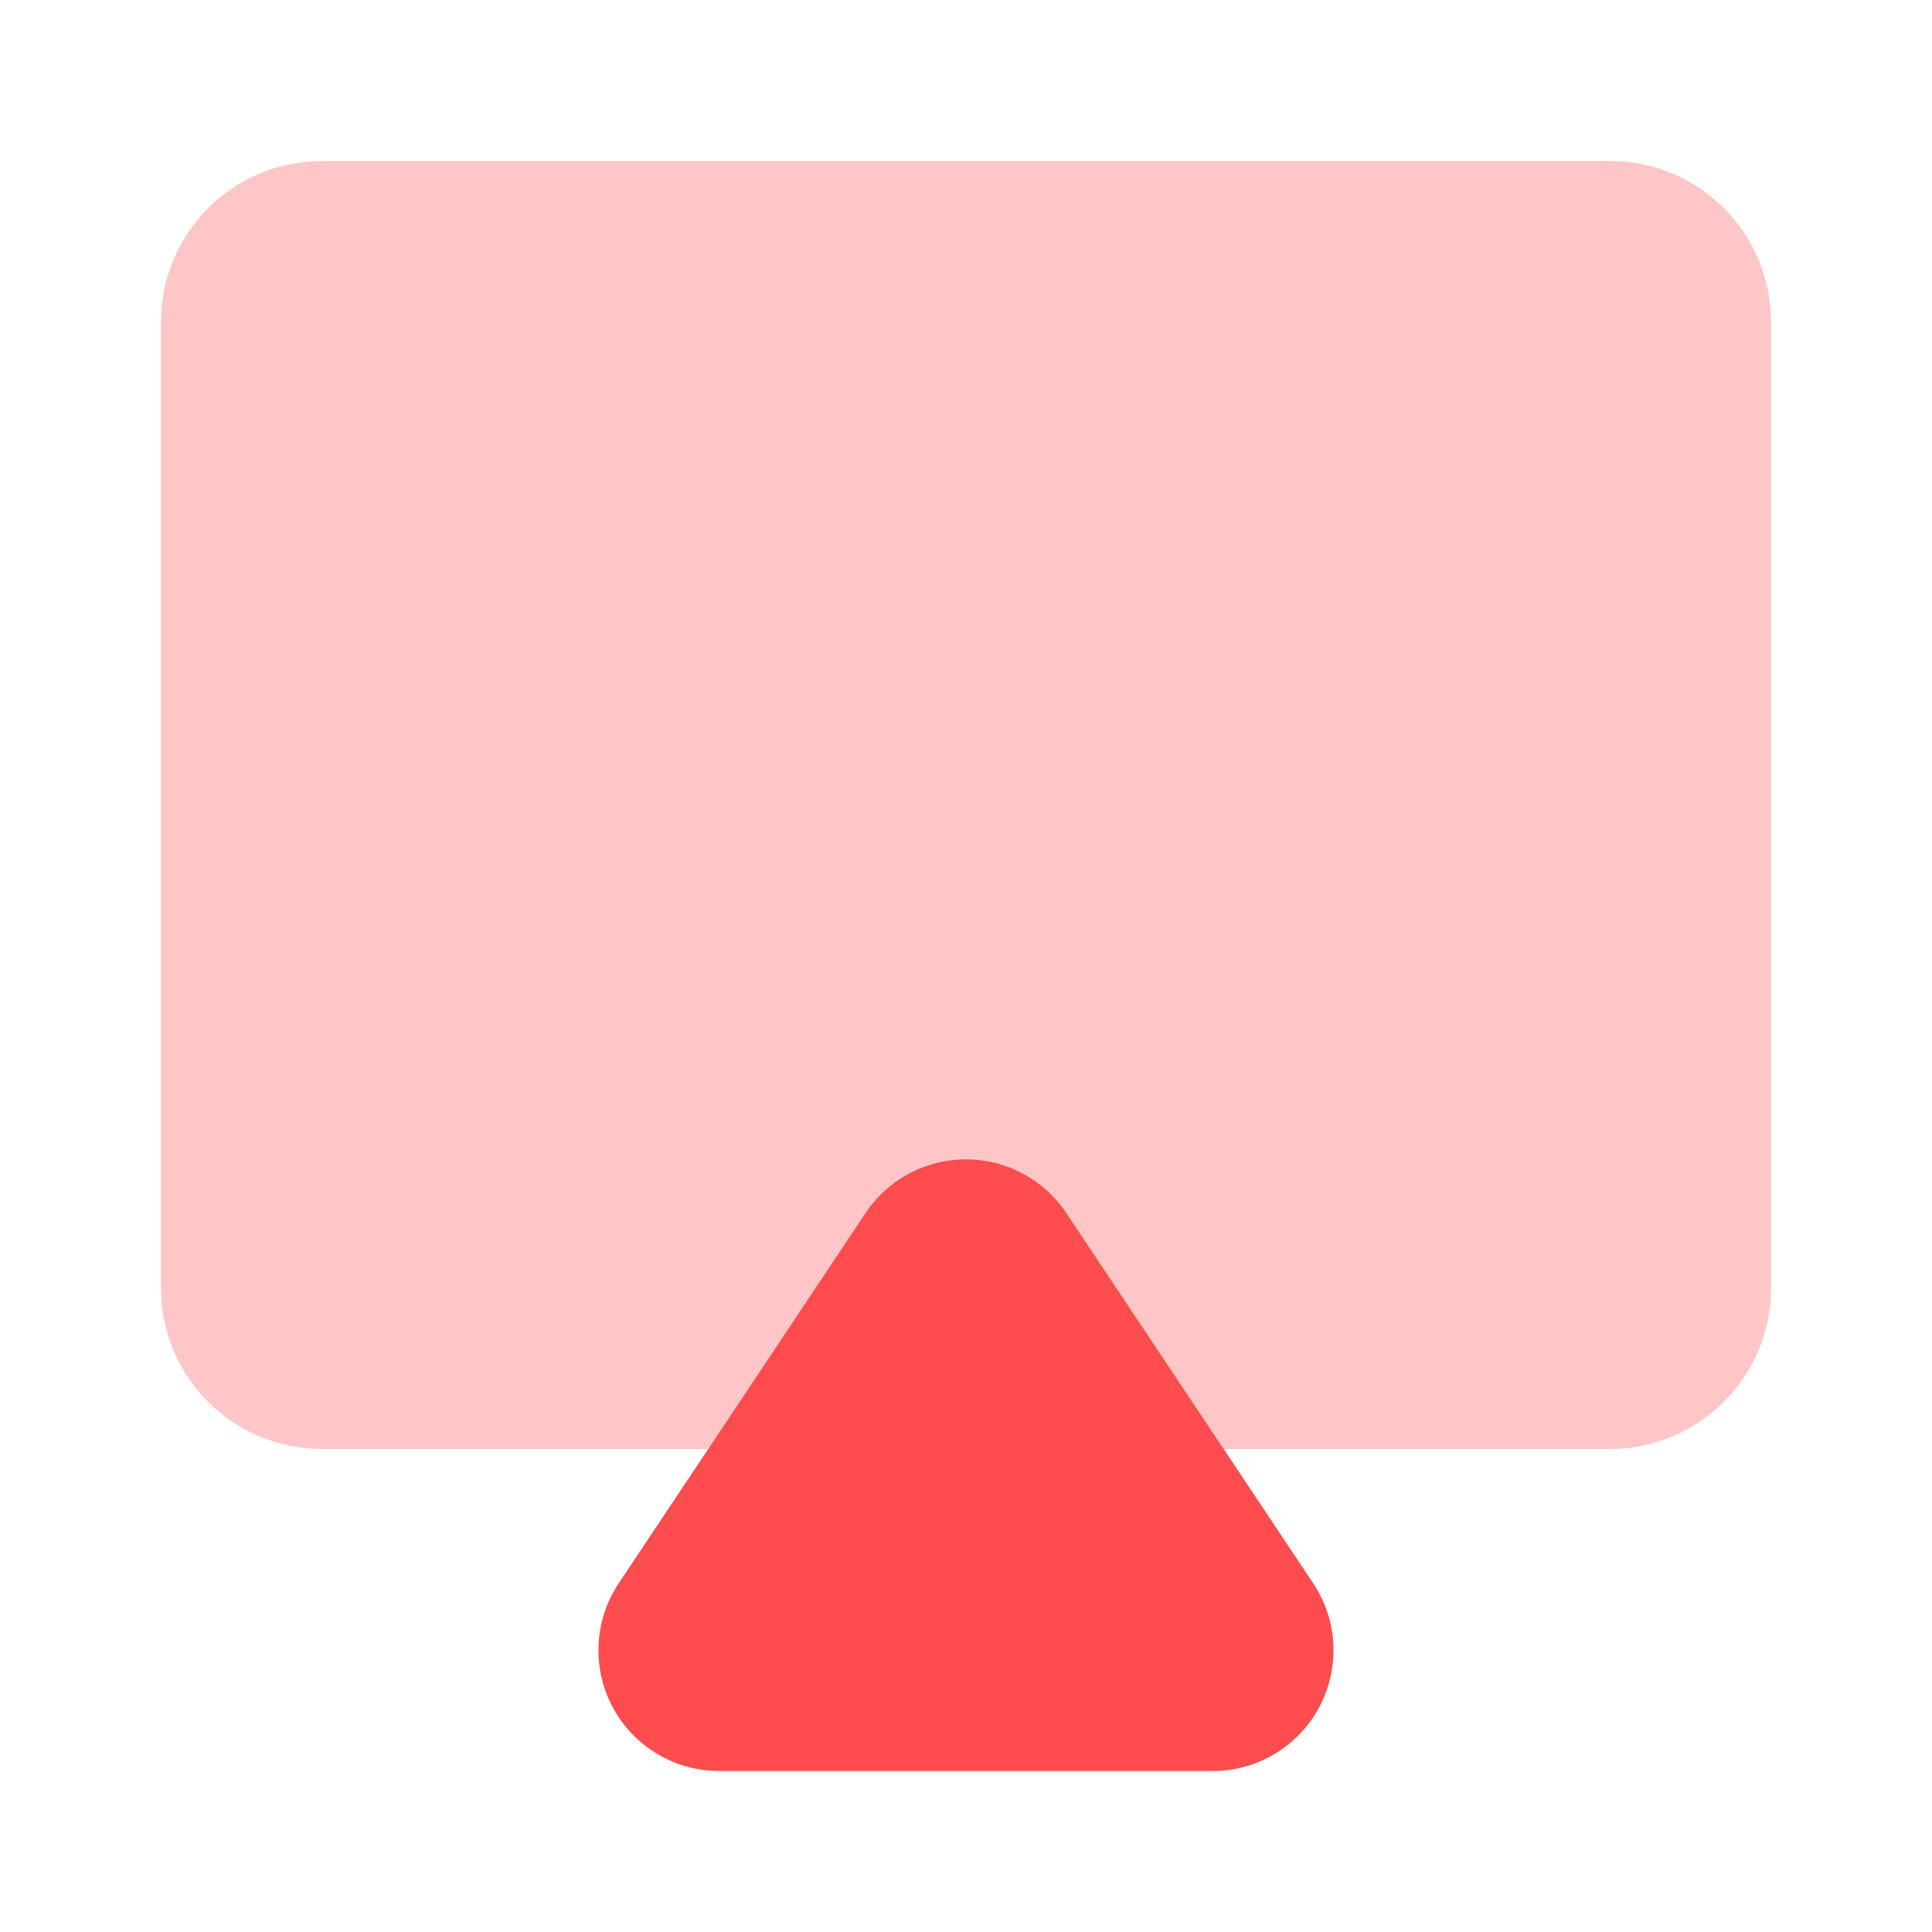 <svg xmlns="http://www.w3.org/2000/svg" xmlns:xlink="http://www.w3.org/1999/xlink" fill="none" version="1.1" width="24" height="24" viewBox="0 0 24 24"><g style="mix-blend-mode:passthrough"><g style="mix-blend-mode:passthrough"><path d="M10.751,15.069L7.686,19.668C7.521,19.914,7.434,20.204,7.434,20.5C7.434,21.329,8.105,22,8.934,22L15.065,22C15.361,22,15.651,21.912,15.897,21.748C16.586,21.289,16.773,20.357,16.313,19.668L13.247,15.069C13.138,14.905,12.996,14.763,12.831,14.653C12.142,14.194,11.211,14.38,10.751,15.069Z" fill-rule="evenodd" fill="#FF4D4F" fill-opacity="1"/></g><g style="opacity:0.32;mix-blend-mode:passthrough"><path d="M4,2L20,2C21.105,2,22,2.895,22,4L22,16C22,17.105,21.105,18,20,18L15.201,18L13.247,15.069C13.138,14.905,12.996,14.763,12.831,14.653C12.142,14.194,11.211,14.38,10.751,15.069L8.798,18L4,18C2.895,18,2,17.105,2,16L2,4C2,2.895,2.895,2,4,2Z" fill-rule="evenodd" fill="#FF4D4F" fill-opacity="1"/></g></g></svg>